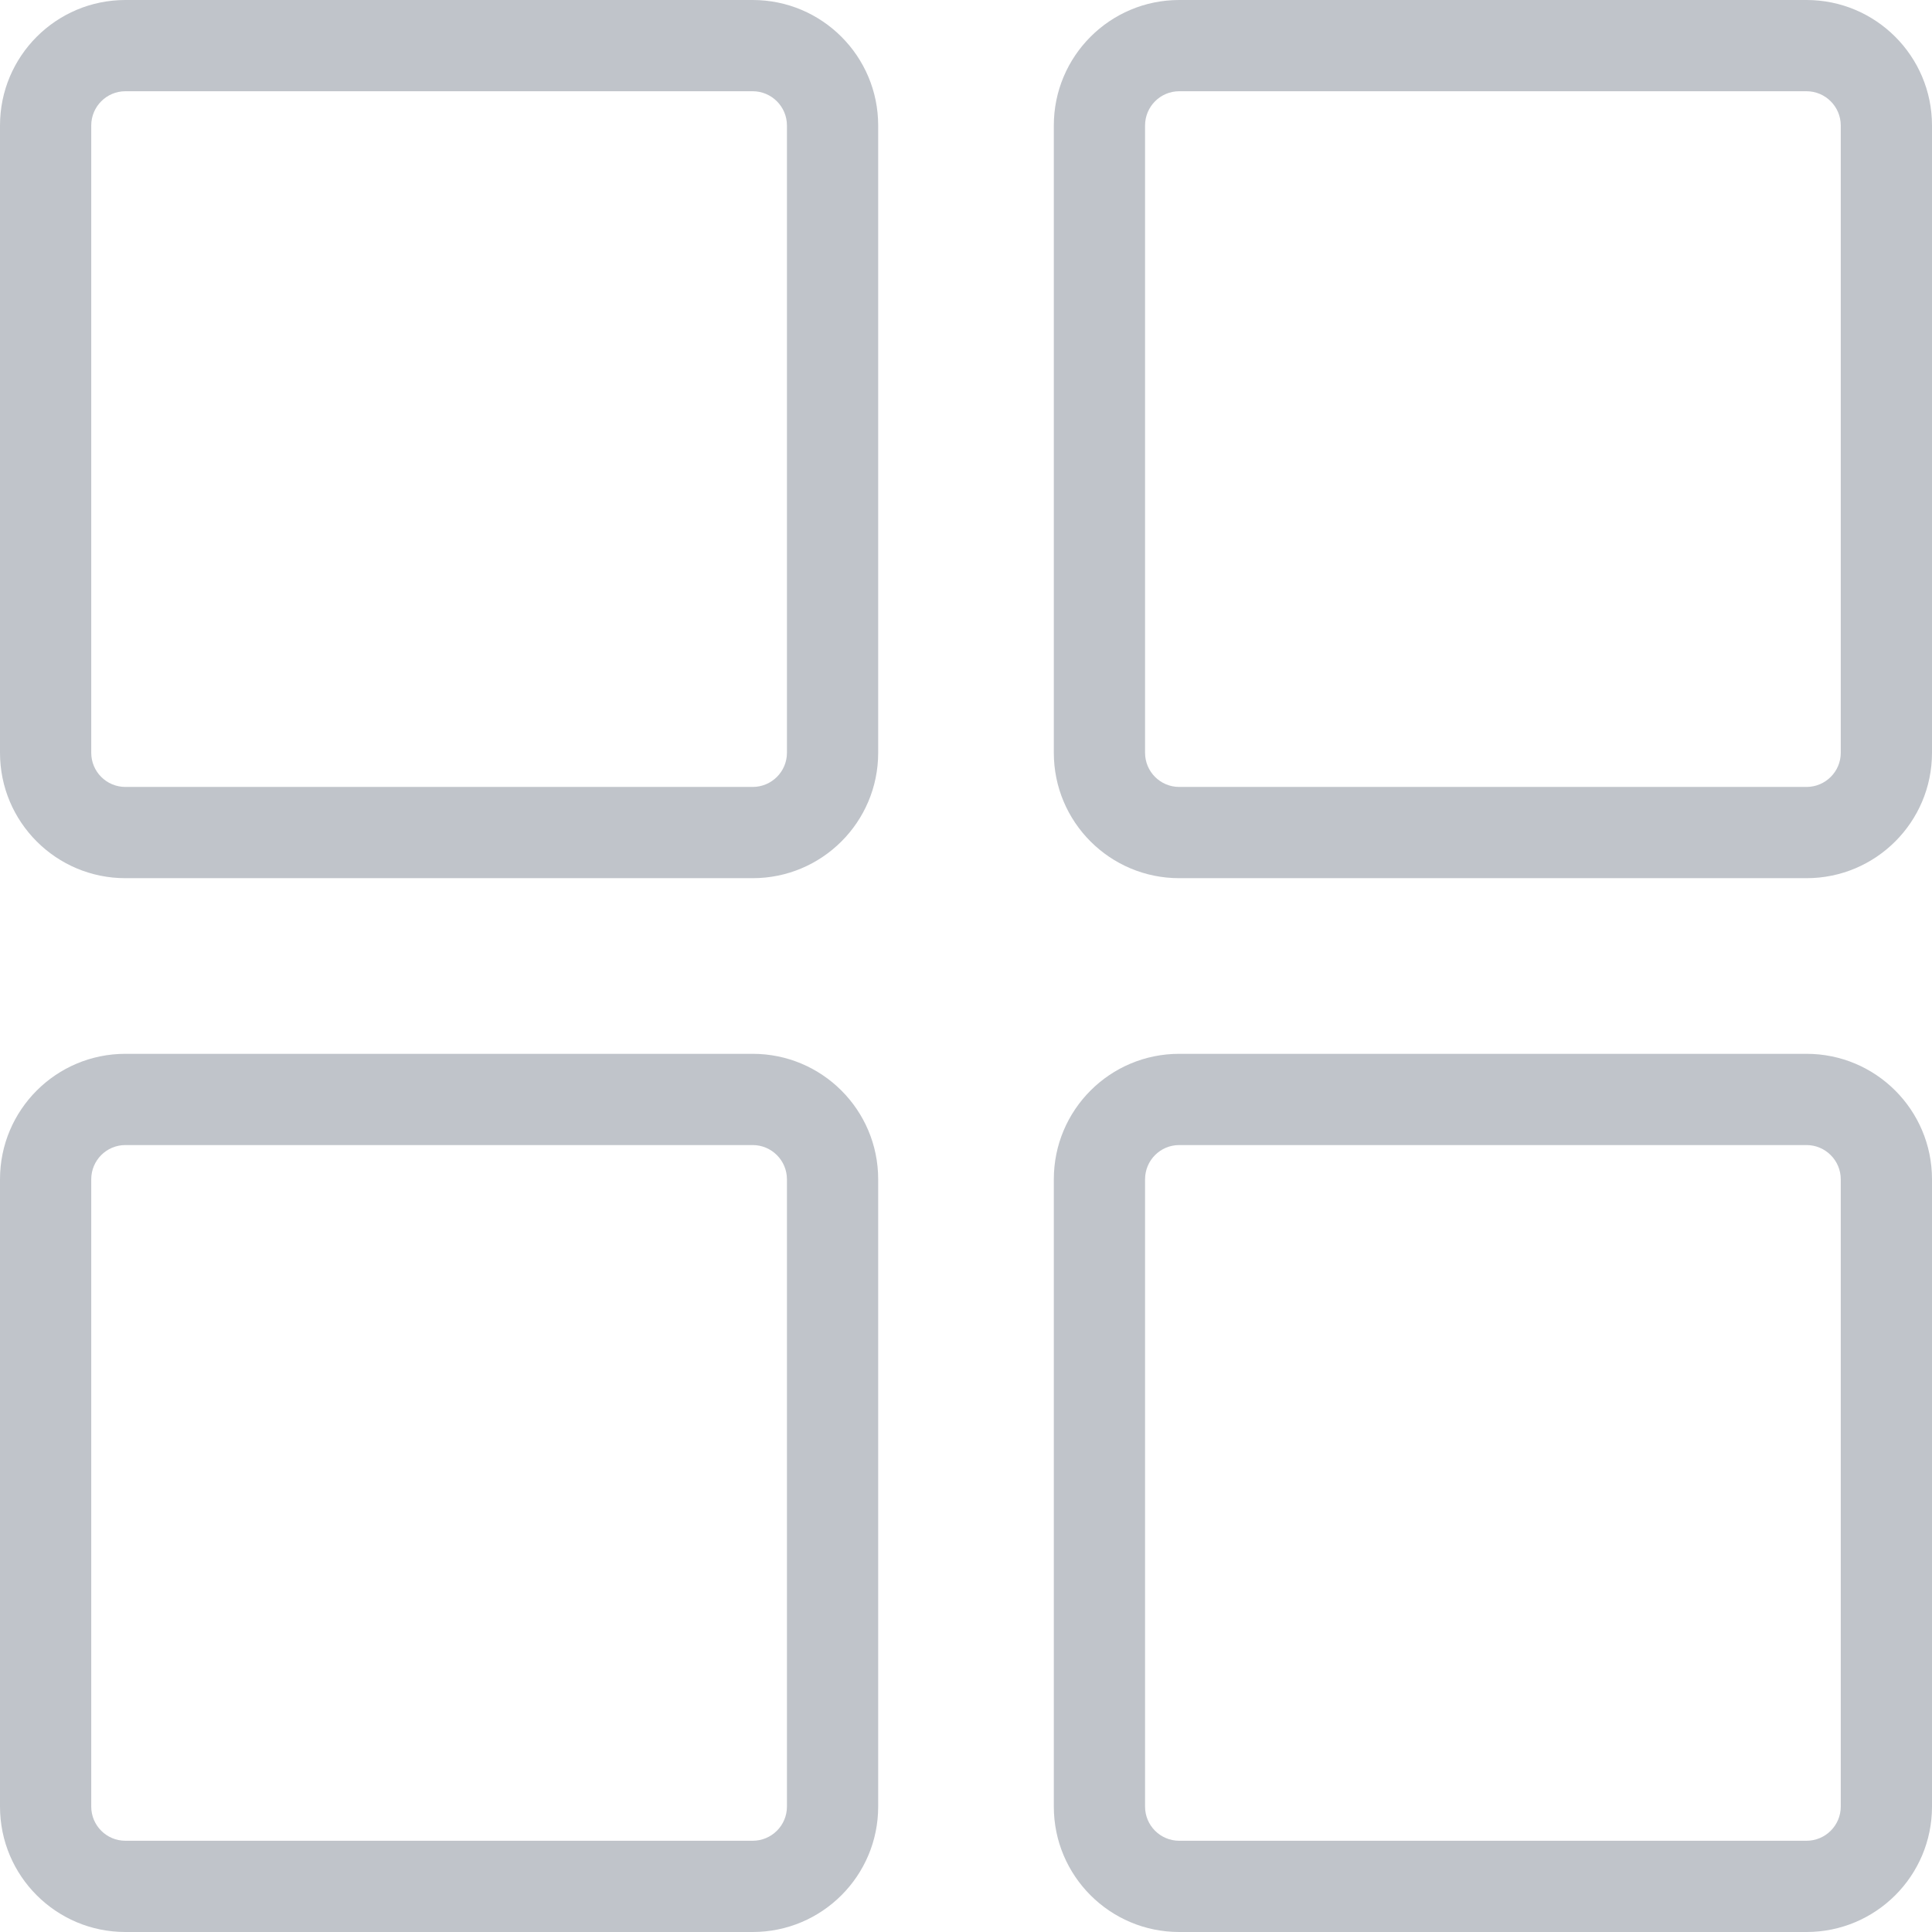 
<svg width="22px" height="22px" viewBox="0 0 22 22" version="1.1" xmlns="http://www.w3.org/2000/svg" xmlns:xlink="http://www.w3.org/1999/xlink">
    <!-- Generator: Sketch 41 (35326) - http://www.bohemiancoding.com/sketch -->
    <desc>Created with Sketch.</desc>
    <defs></defs>
    <path d="M20.571,20.961 C20.786,20.961 20.961,20.787 20.961,20.572 L20.961,13.429 C20.961,13.214 20.786,13.039 20.571,13.039 L13.428,13.039 C13.213,13.039 13.039,13.213 13.039,13.429 L13.039,20.572 C13.039,20.787 13.213,20.961 13.428,20.961 L20.571,20.961 Z M20.571,22 L13.428,22 C12.639,22 12,21.361 12,20.572 L12,13.429 C12,12.639 12.639,12 13.428,12 L20.571,12 C21.36,12 22,12.639 22,13.429 L22,20.572 C22,21.361 21.36,22 20.571,22 Z" id="Path" stroke="none" fill="#C0C4CA" fill-rule="evenodd"></path>
    <path d="M20.571,8.961 C20.786,8.961 20.961,8.787 20.961,8.572 L20.961,1.429 C20.961,1.214 20.786,1.039 20.571,1.039 L13.428,1.039 C13.213,1.039 13.039,1.214 13.039,1.429 L13.039,8.572 C13.039,8.787 13.213,8.961 13.428,8.961 L20.571,8.961 Z M20.571,10 L13.428,10 C12.639,10 12,9.361 12,8.572 L12,1.429 C12,0.64 12.639,0 13.428,0 L20.571,0 C21.36,0 22,0.64 22,1.429 L22,8.572 C22,9.361 21.36,10 20.571,10 Z" id="Path" stroke="none" fill="#C0C4CA" fill-rule="evenodd"></path>
    <path d="M8.571,20.961 C8.786,20.961 8.961,20.787 8.961,20.572 L8.961,13.429 C8.961,13.214 8.786,13.039 8.571,13.039 L1.428,13.039 C1.213,13.039 1.039,13.213 1.039,13.429 L1.039,20.572 C1.039,20.787 1.213,20.961 1.428,20.961 L8.571,20.961 Z M8.571,22 L1.428,22 C0.639,22 0,21.361 0,20.572 L0,13.429 C0,12.639 0.639,12 1.428,12 L8.571,12 C9.36,12 10,12.639 10,13.429 L10,20.572 C10,21.361 9.36,22 8.571,22 Z" id="Path" stroke="none" fill="#C0C4CA" fill-rule="evenodd"></path>
    <path d="M8.571,8.961 C8.786,8.961 8.961,8.787 8.961,8.572 L8.961,1.429 C8.961,1.214 8.786,1.039 8.571,1.039 L1.428,1.039 C1.213,1.039 1.039,1.214 1.039,1.429 L1.039,8.572 C1.039,8.787 1.213,8.961 1.428,8.961 L8.571,8.961 Z M8.571,10 L1.428,10 C0.639,10 0,9.361 0,8.572 L0,1.429 C0,0.64 0.639,0 1.428,0 L8.571,0 C9.36,0 10,0.64 10,1.429 L10,8.572 C10,9.361 9.36,10 8.571,10 Z" id="Path" stroke="none" fill="#C0C4CA" fill-rule="evenodd"></path>
</svg>